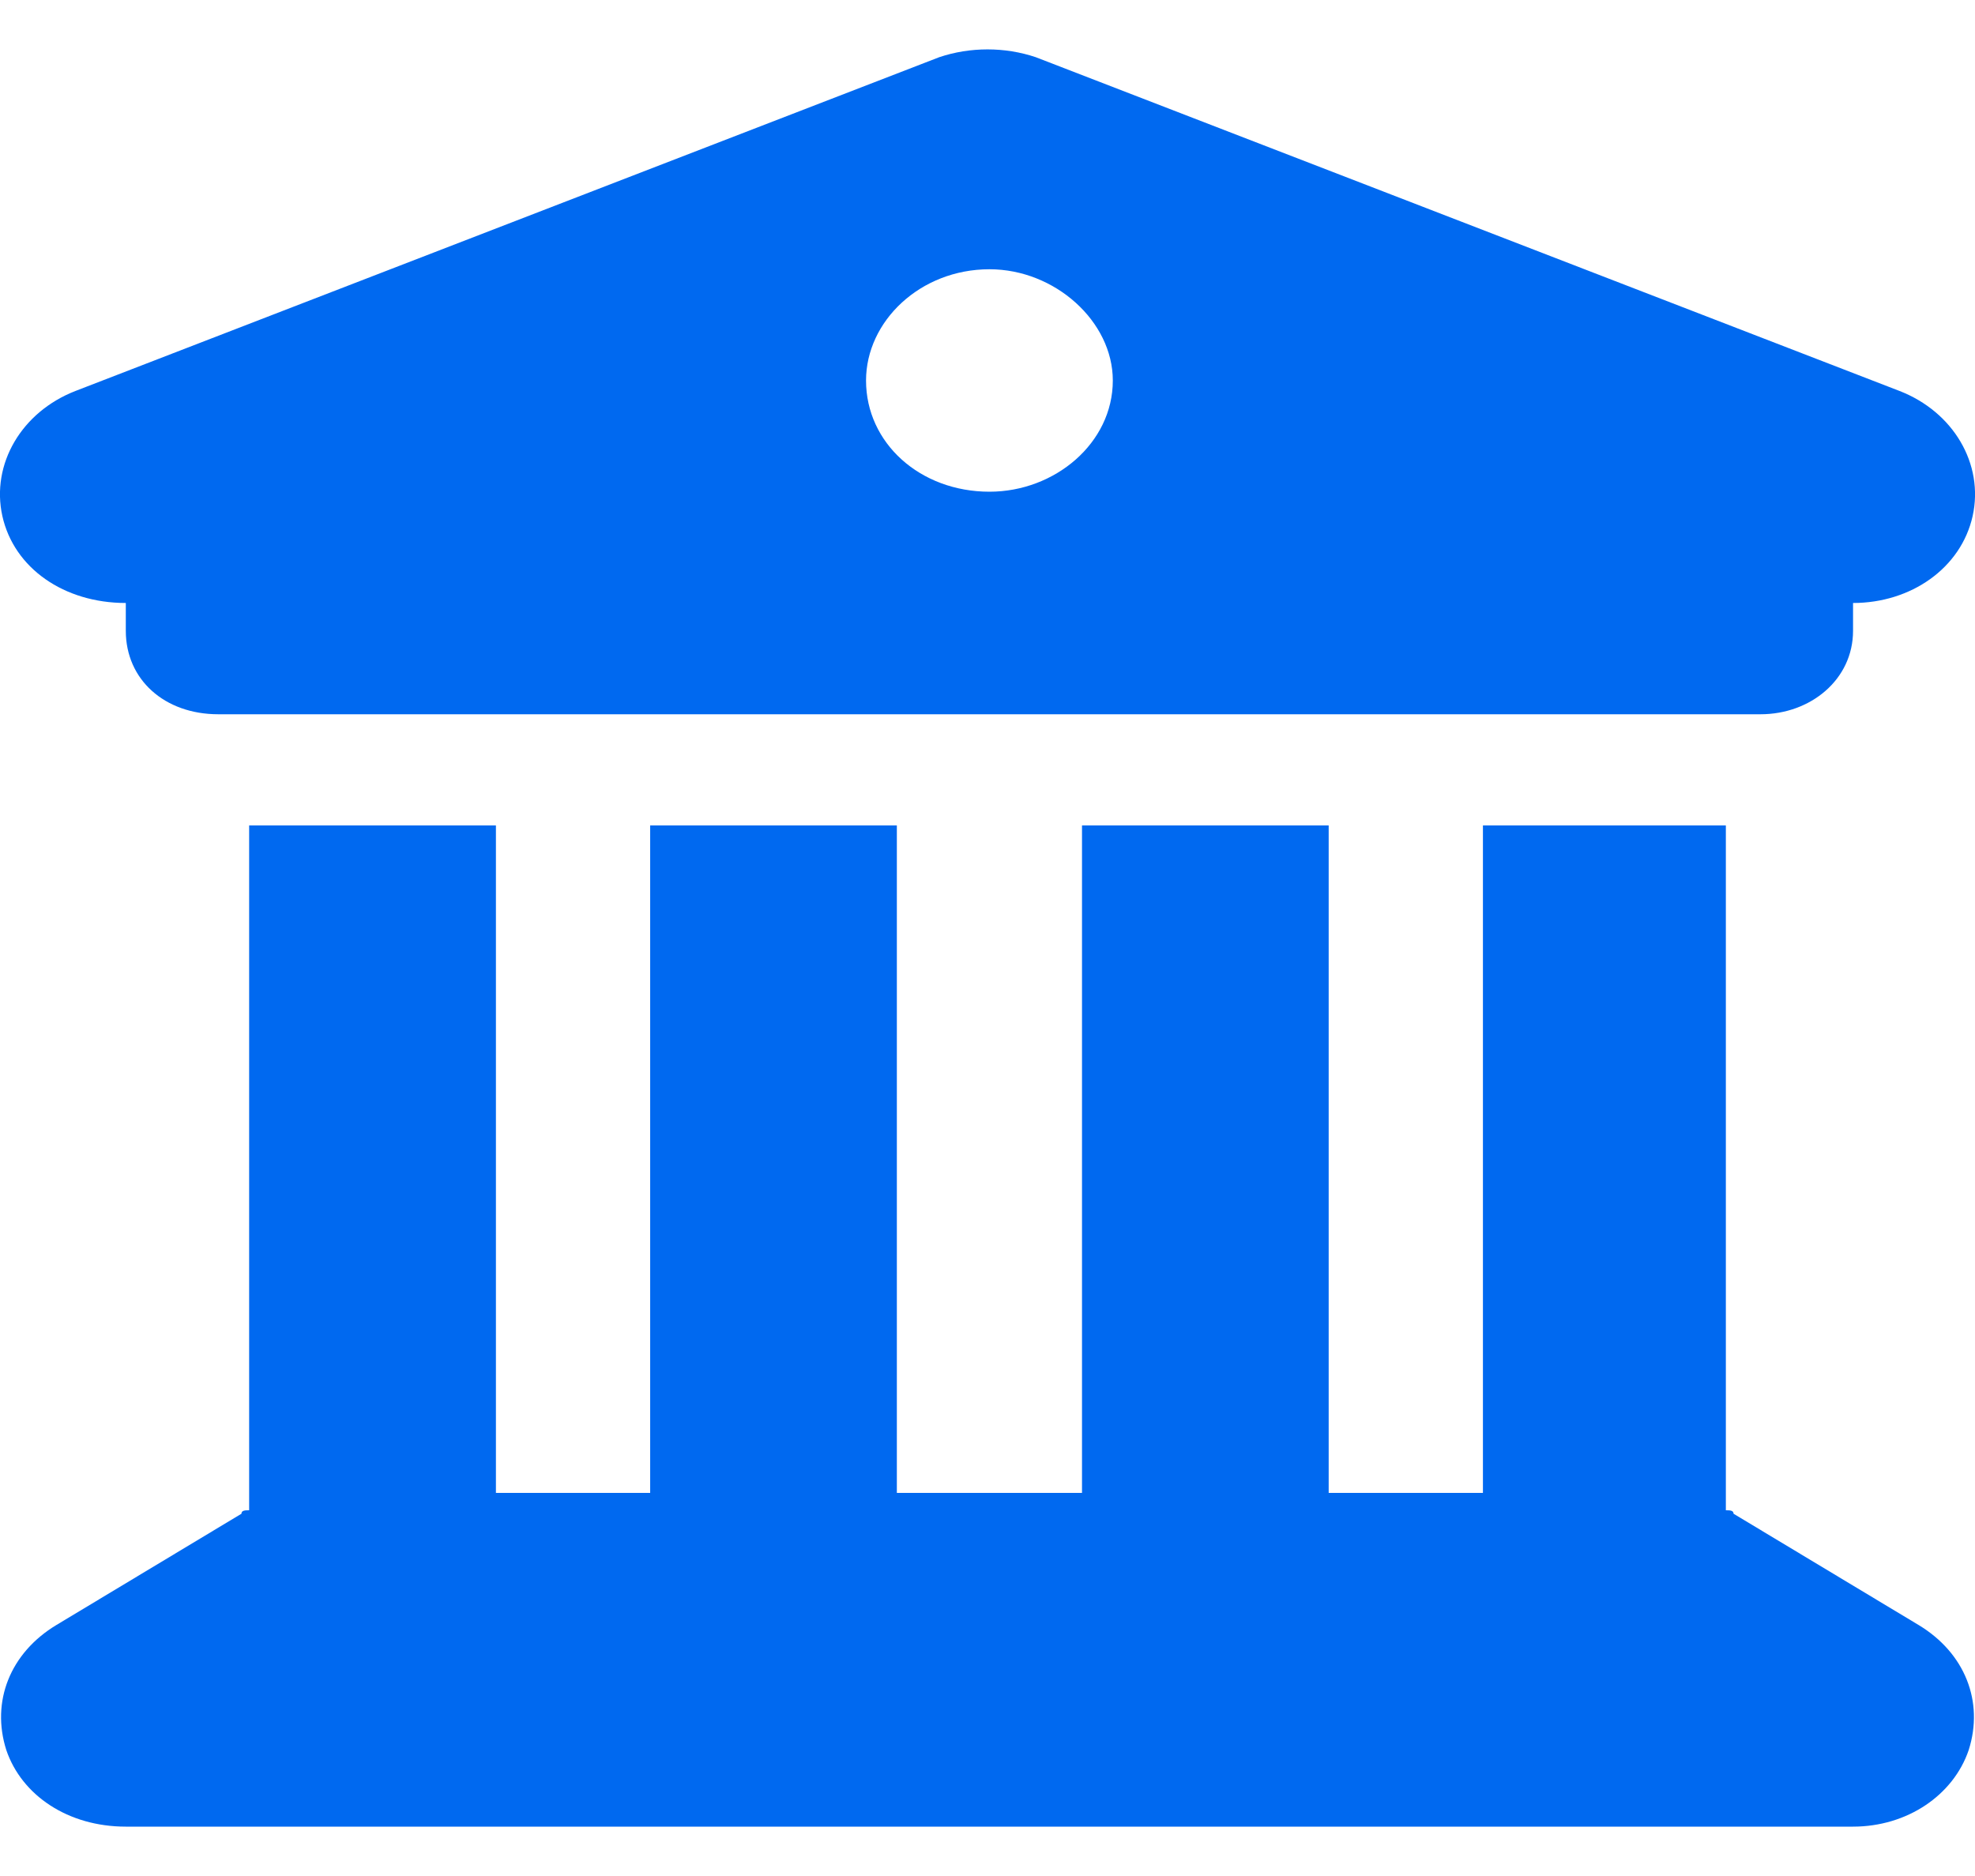 <svg width="20" height="19" viewBox="0 0 20 19" fill="none" xmlns="http://www.w3.org/2000/svg">
<path d="M9.512 0.579C9.824 0.474 10.176 0.474 10.488 0.579L19.234 3.959C19.78 4.17 20.093 4.699 19.976 5.227C19.858 5.755 19.351 6.107 18.765 6.107V6.389C18.765 6.881 18.336 7.234 17.828 7.234H2.211C1.664 7.234 1.274 6.881 1.274 6.389V6.107C0.649 6.107 0.142 5.755 0.024 5.227C-0.093 4.699 0.22 4.17 0.766 3.959L9.512 0.579ZM5.022 8.36V15.12H6.584V8.36H9.082V15.12H10.957V8.36H13.455V15.12H15.017V8.36H17.477V15.296C17.516 15.296 17.555 15.296 17.555 15.331L19.429 16.458C19.897 16.74 20.093 17.233 19.936 17.725C19.78 18.183 19.312 18.5 18.765 18.5H1.274C0.688 18.5 0.22 18.183 0.064 17.725C-0.093 17.233 0.103 16.74 0.571 16.458L2.445 15.331C2.445 15.296 2.484 15.296 2.523 15.296V8.36H5.022ZM10.02 4.98C10.683 4.98 11.269 4.487 11.269 3.854C11.269 3.255 10.683 2.727 10.02 2.727C9.317 2.727 8.77 3.255 8.77 3.854C8.77 4.487 9.317 4.98 10.02 4.98Z" fill="#0069F0"/>
</svg>
